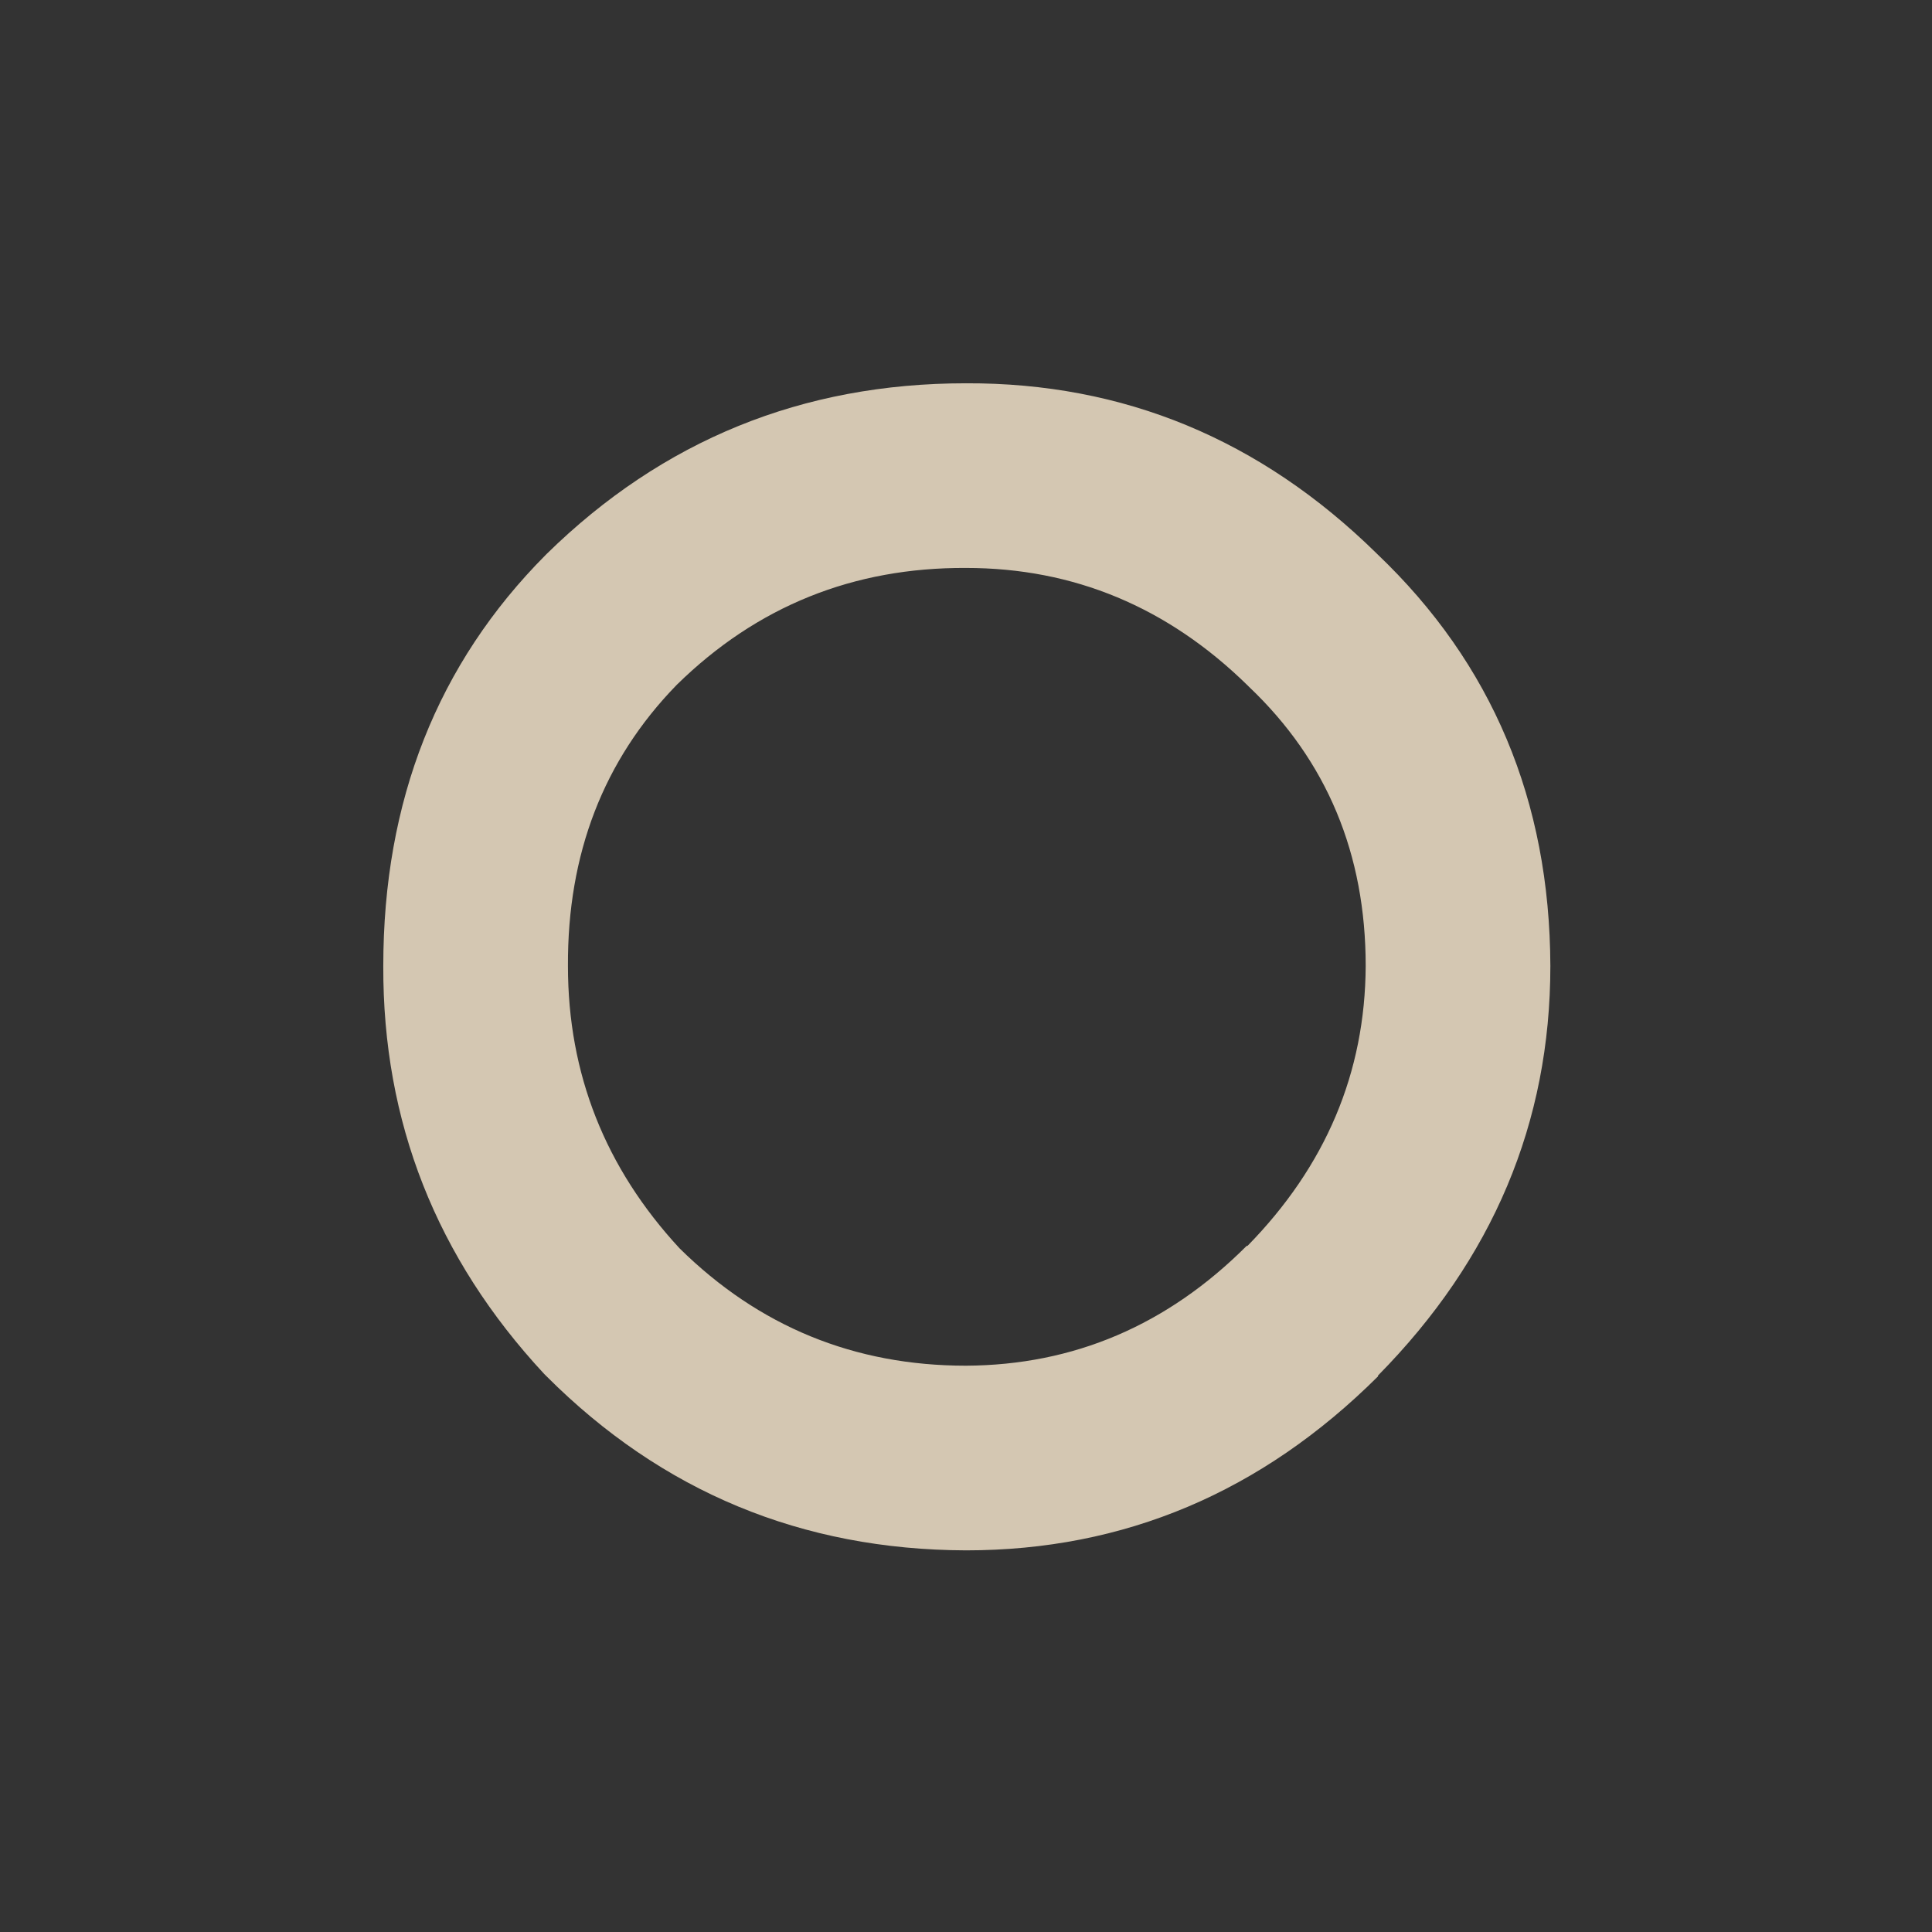 <?xml version="1.0" encoding="UTF-8" standalone="no"?>
<svg xmlns:ffdec="https://www.free-decompiler.com/flash" xmlns:xlink="http://www.w3.org/1999/xlink" ffdec:objectType="frame" height="117.7px" width="117.7px" xmlns="http://www.w3.org/2000/svg">
  <rect width="100%" height="100%" fill="#333333" stroke="none"/>
  <g transform="matrix(1.0, 0.0, 0.0, 1.0, 58.75, 58.9)">
    <use ffdec:characterId="520" height="71.1" transform="matrix(1.0, 0.0, 0.0, 1.0, -35.4, -35.55)" width="71.1" xlink:href="#shape0"/>
    <clipPath id="clipPath0" transform="matrix(1.771, 0.0, 0.0, 1.771, 0.0, 0.0)">
      <path d="M0.0 -14.4 Q5.95 -14.4 10.2 -10.15 14.4 -5.95 14.4 0.0 14.4 5.95 10.2 10.2 5.95 14.4 0.0 14.4 -5.95 14.4 -10.15 10.2 -14.4 5.95 -14.4 0.0 -14.4 -5.95 -10.15 -10.15 -5.95 -14.4 0.0 -14.4" fill="#ff0000" fill-rule="evenodd" stroke="none"/>
    </clipPath>
  </g>
  <defs>
    <g id="shape0" transform="matrix(1.0, 0.0, 0.0, 1.0, 35.4, 35.55)">
      <path d="M0.1 -35.55 Q14.5 -35.6 25.1 -25.2 L25.15 -25.15 Q35.65 -15.15 35.7 -0.05 35.7 14.25 25.2 24.9 L25.2 24.95 Q14.55 35.55 0.1 35.55 -14.9 35.5 -25.45 24.95 L-25.6 24.8 Q-35.45 14.2 -35.4 -0.05 -35.4 -15.15 -25.5 -25.1 L-25.45 -25.15 Q-14.85 -35.55 0.1 -35.55 M17.35 -17.05 L17.25 -17.15 Q9.95 -24.3 0.1 -24.3 -10.2 -24.35 -17.5 -17.2 L-17.55 -17.15 Q-24.2 -10.3 -24.15 -0.05 -24.15 9.8 -17.35 17.15 -10.1 24.3 0.1 24.3 9.95 24.25 17.2 17.0 L17.25 17.0 Q24.4 9.7 24.45 -0.05 24.45 -10.3 17.35 -17.05" fill="#ffeed4" fill-opacity="0.788" fill-rule="evenodd" stroke="none"/>
    </g>
  </defs>
</svg>
